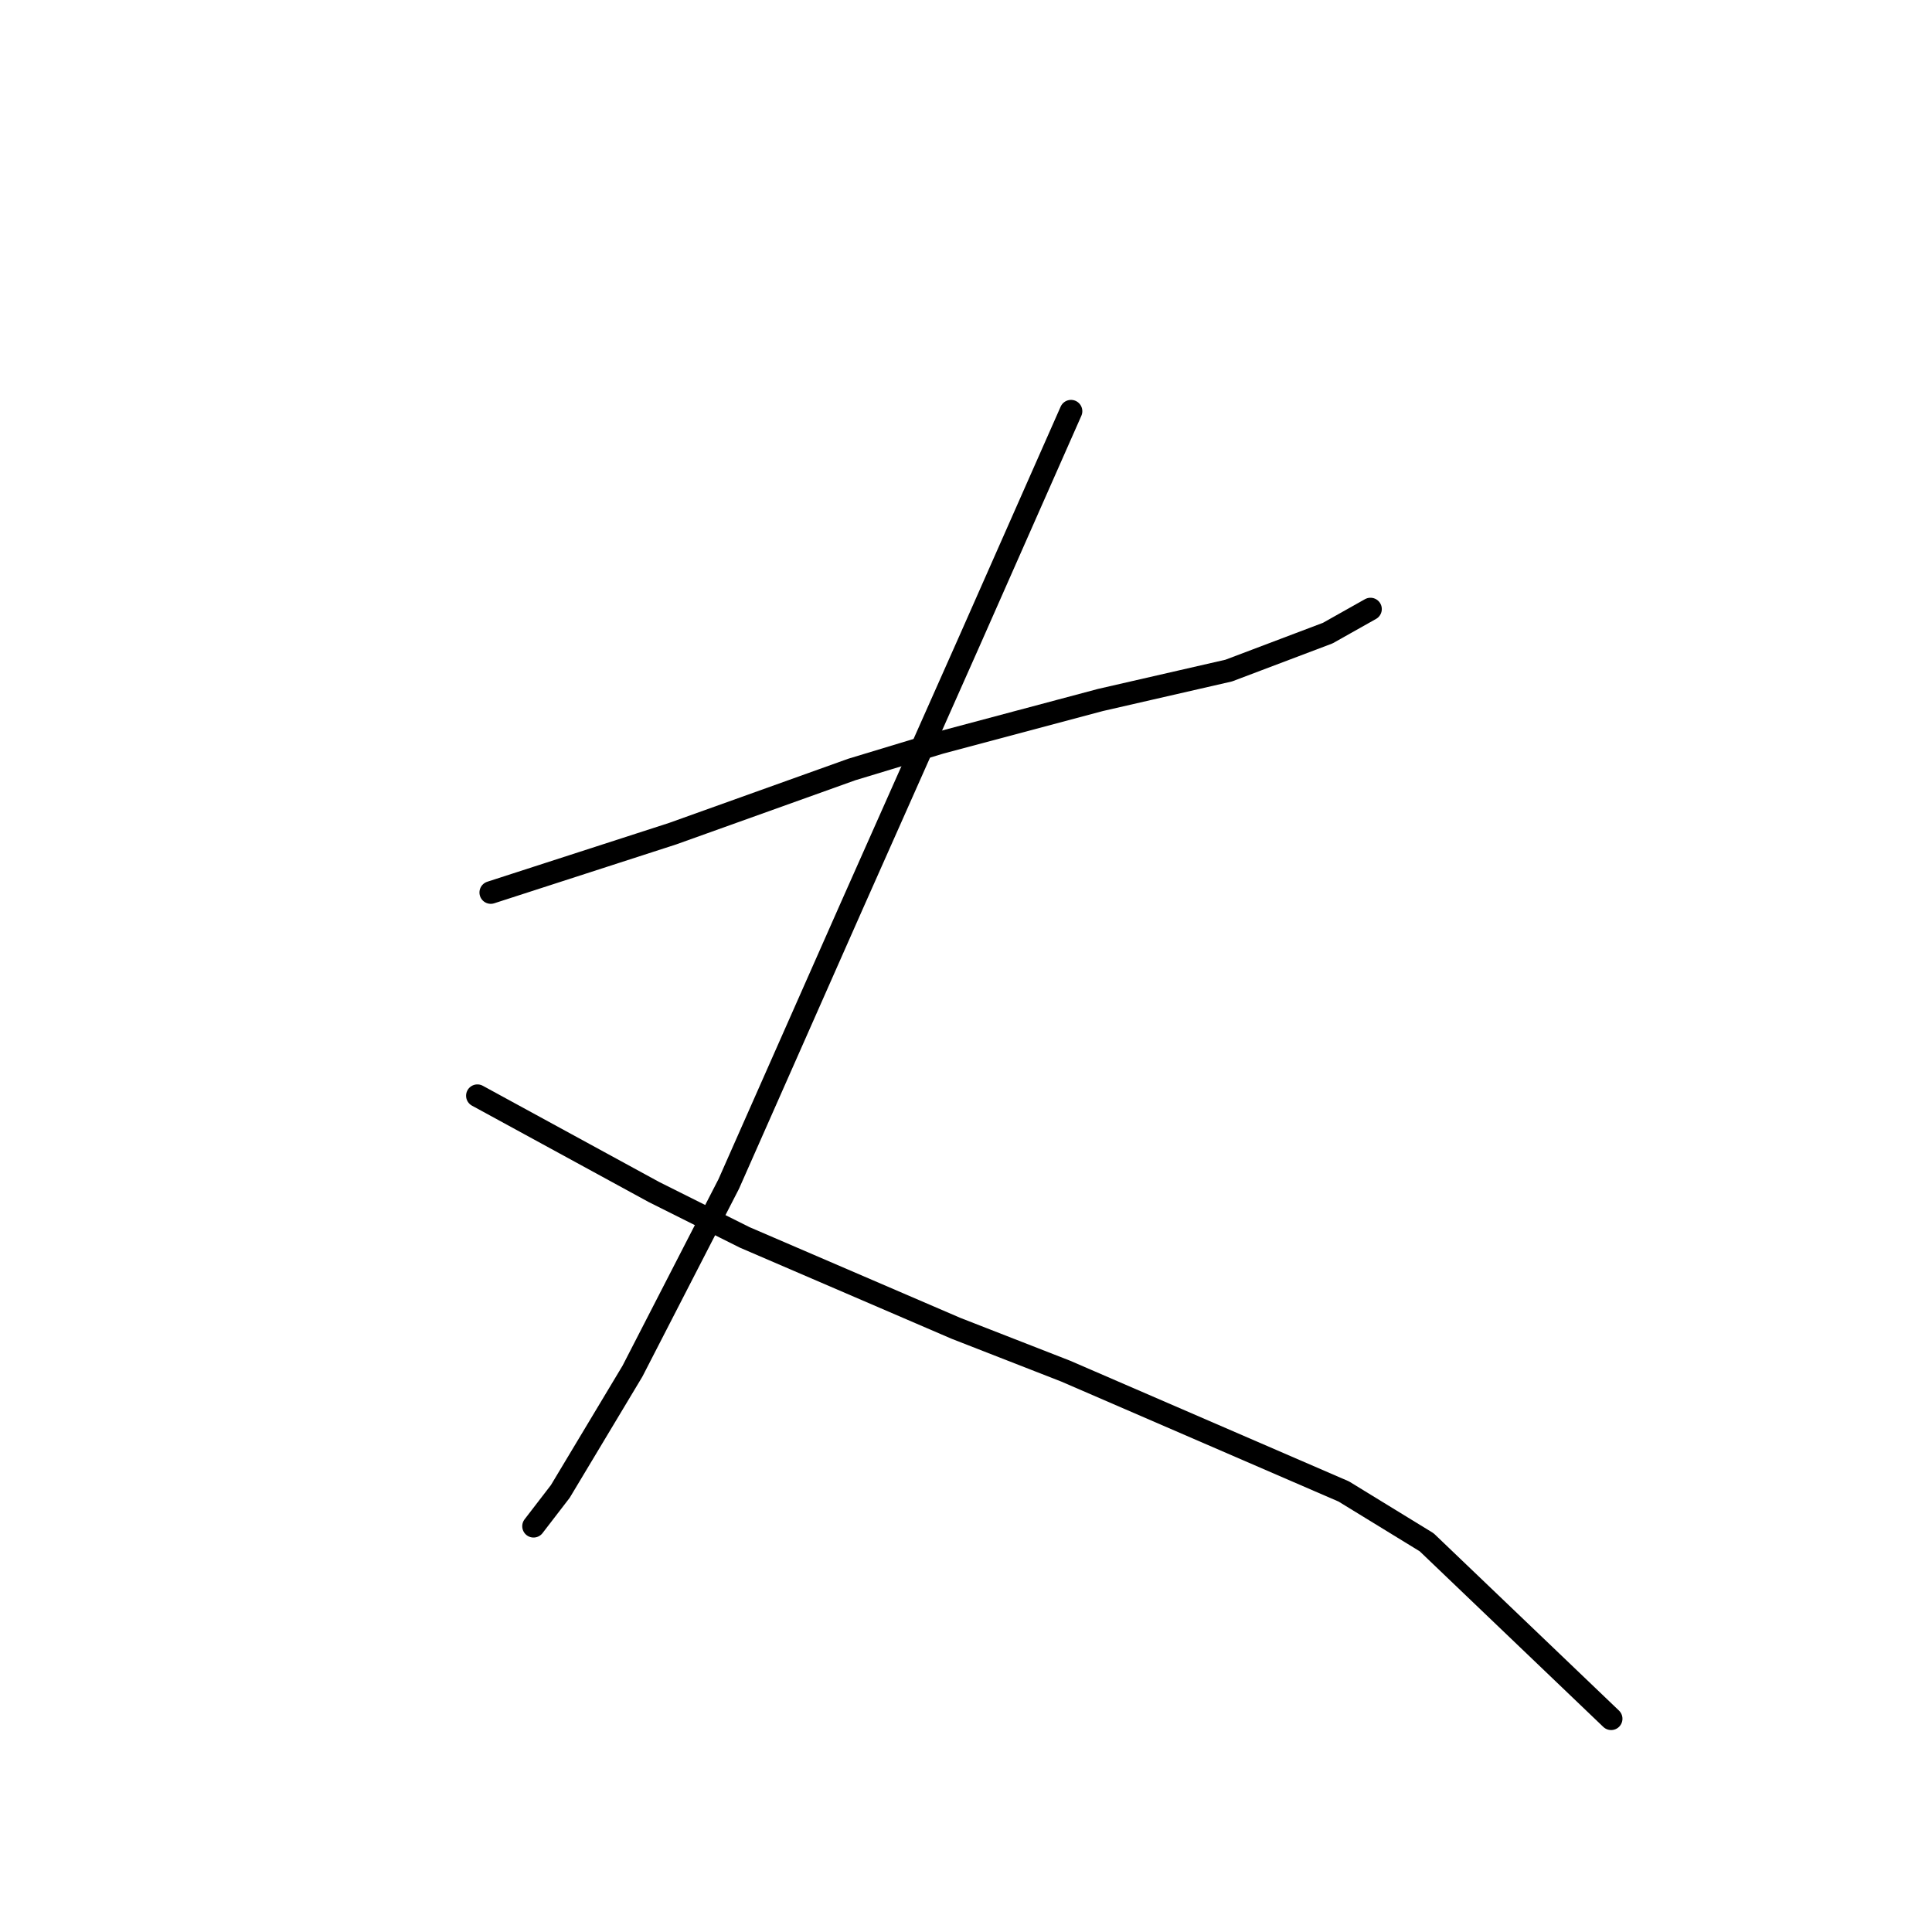 <?xml version="1.0" standalone="no"?>
    <svg width="256" height="256" xmlns="http://www.w3.org/2000/svg" version="1.1">
    <polyline stroke="black" stroke-width="3" stroke-linecap="round" fill="transparent" stroke-linejoin="round" points="65.03 118.262 77.076 114.364 89.123 110.467 112.861 101.964 124.553 98.421 145.811 92.752 162.818 88.854 175.927 83.894 181.596 80.705 181.596 80.705 " />
        <polyline stroke="black" stroke-width="3" stroke-linecap="round" fill="transparent" stroke-linejoin="round" points="141.914 54.487 135.182 69.722 128.451 84.957 112.861 120.033 96.563 156.881 83.808 181.682 74.242 197.626 70.699 202.232 70.699 202.232 " />
        <polyline stroke="black" stroke-width="3" stroke-linecap="round" fill="transparent" stroke-linejoin="round" points="63.258 145.189 74.95 151.566 86.643 157.944 98.689 163.967 126.679 176.013 141.206 181.682 178.053 197.626 189.037 204.358 213.484 227.742 213.484 227.742 " />
        </svg>